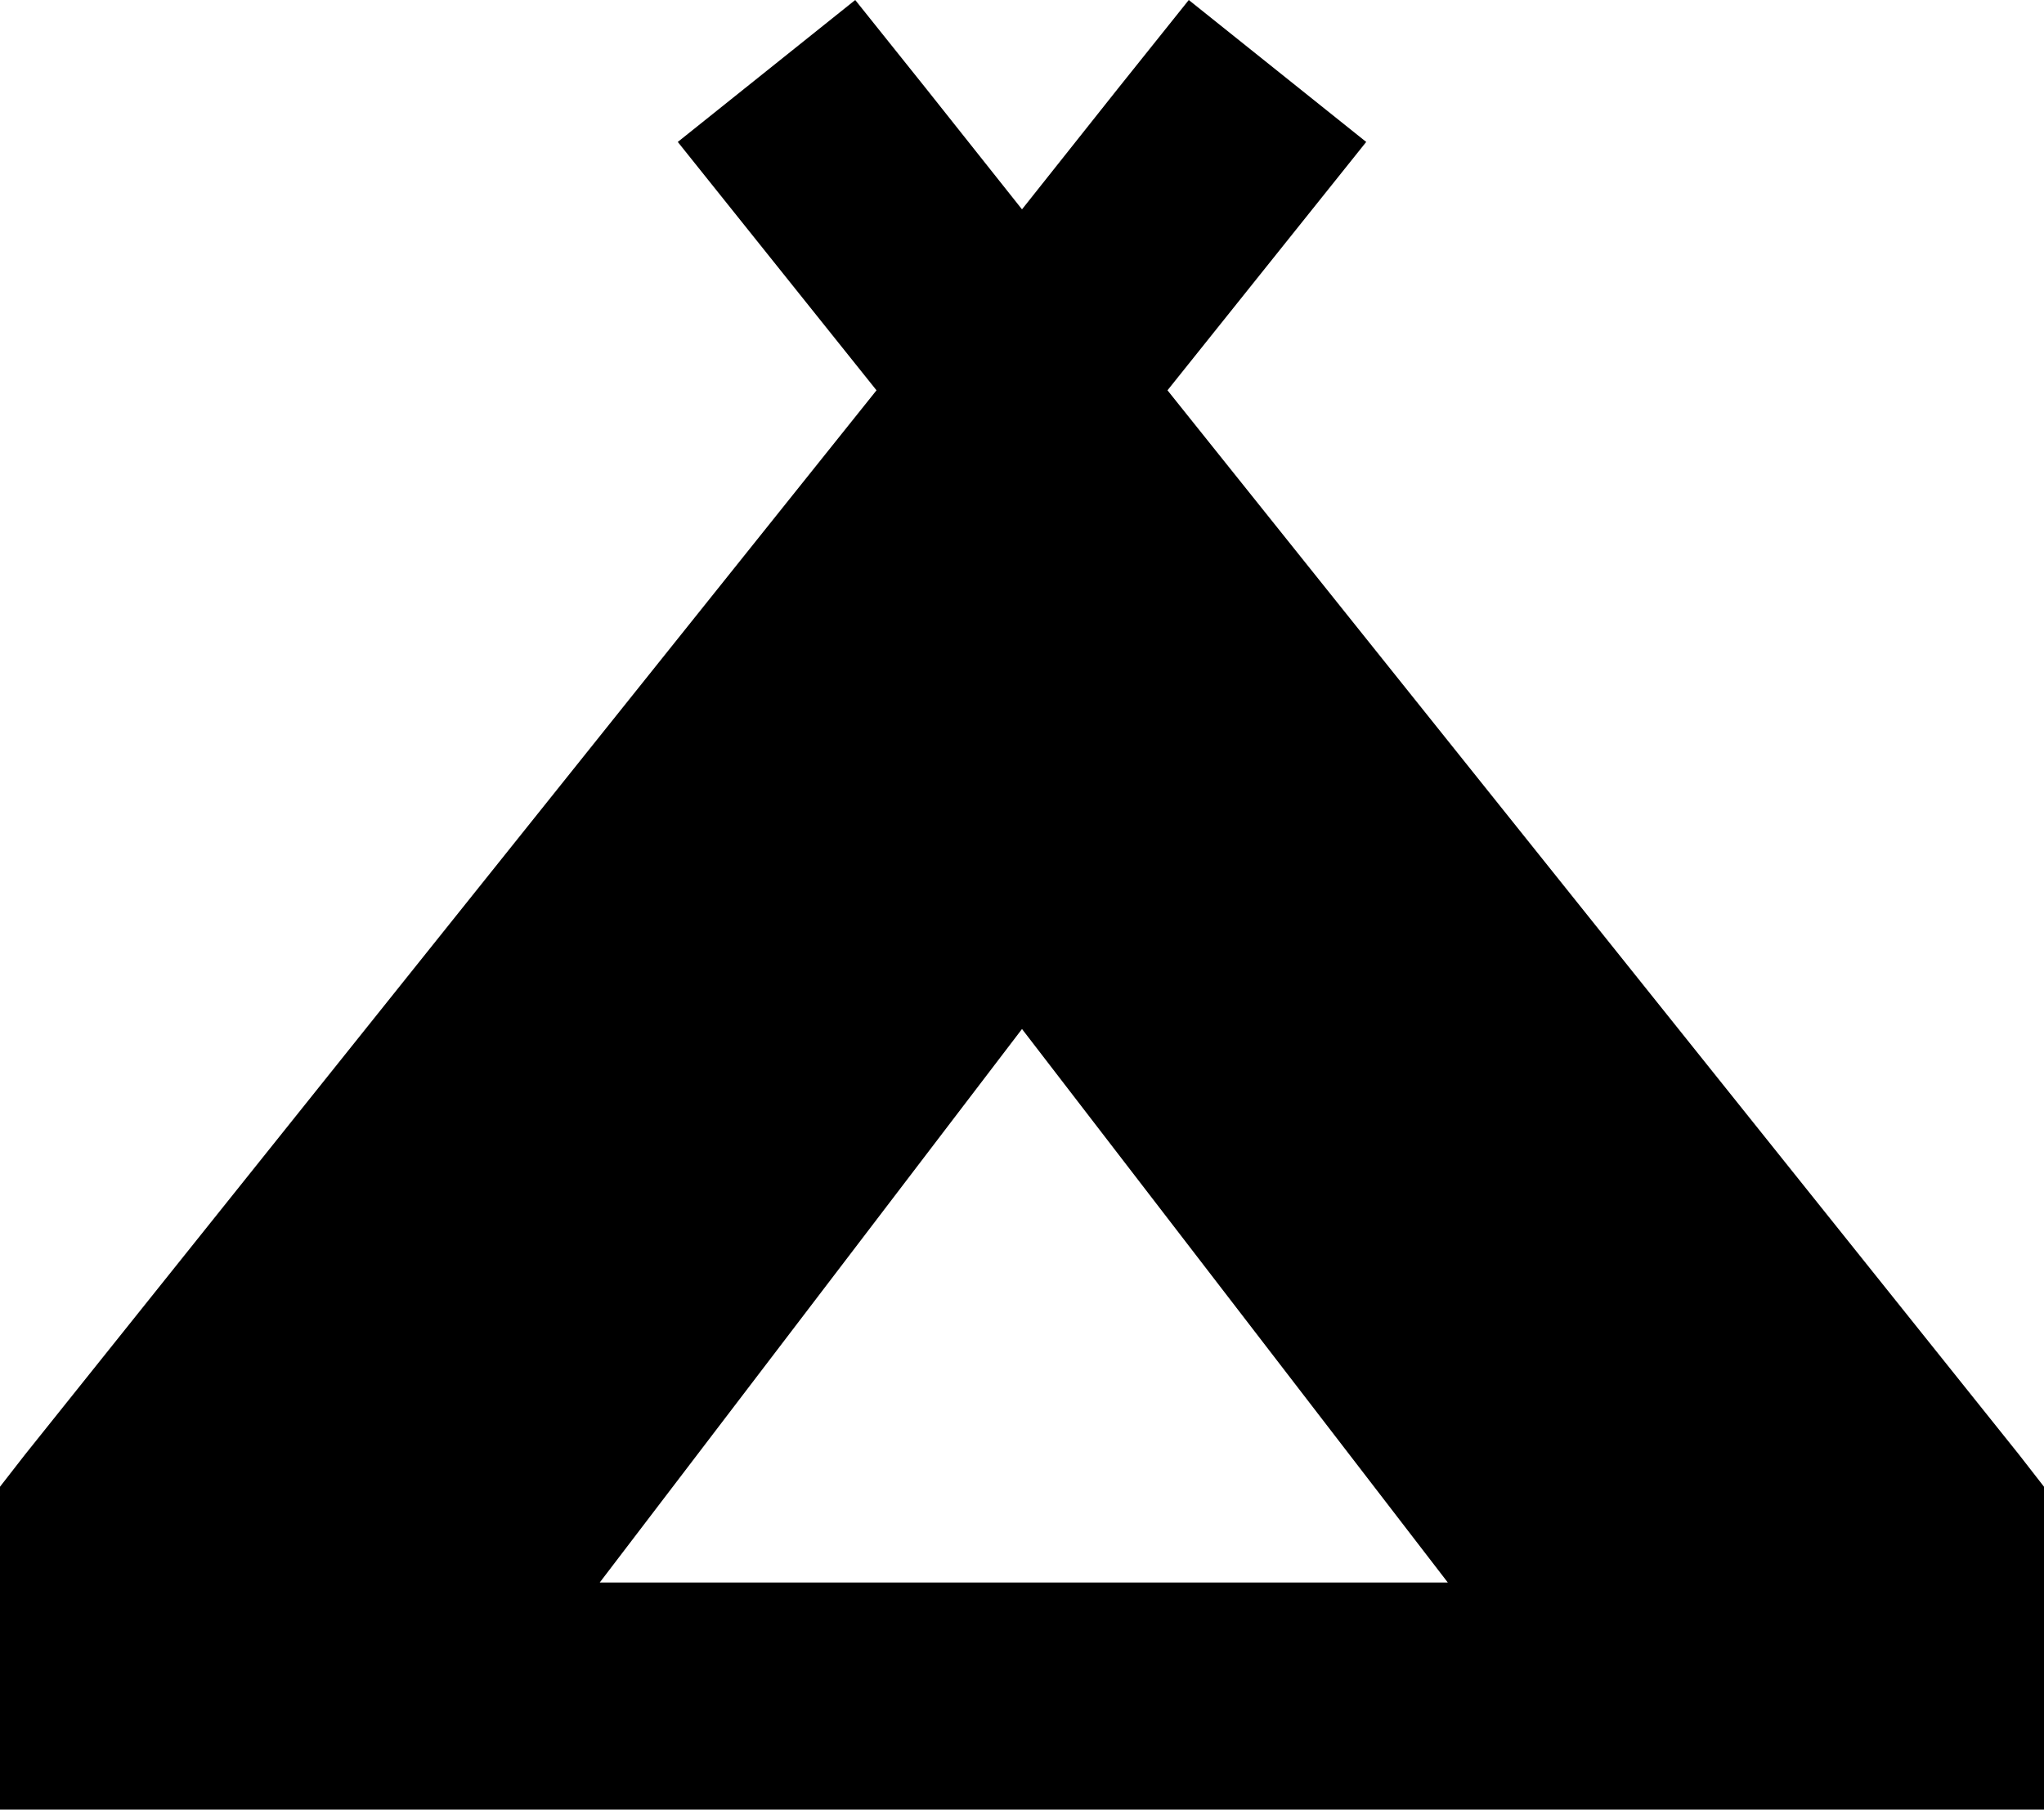 <svg xmlns="http://www.w3.org/2000/svg" viewBox="0 0 576 510">
    <path d="M 241 0 L 261 25 L 288 59 L 315 25 L 335 0 L 385 40 L 365 65 L 329 110 L 569 410 L 576 419 L 576 430 L 576 478 L 576 510 L 544 510 L 32 510 L 0 510 L 0 478 L 0 430 L 0 419 L 7 410 L 247 110 L 211 65 L 191 40 L 241 0 L 241 0 Z M 288 290 L 169 446 L 408 446 L 288 290 L 288 290 Z"/>
</svg>

